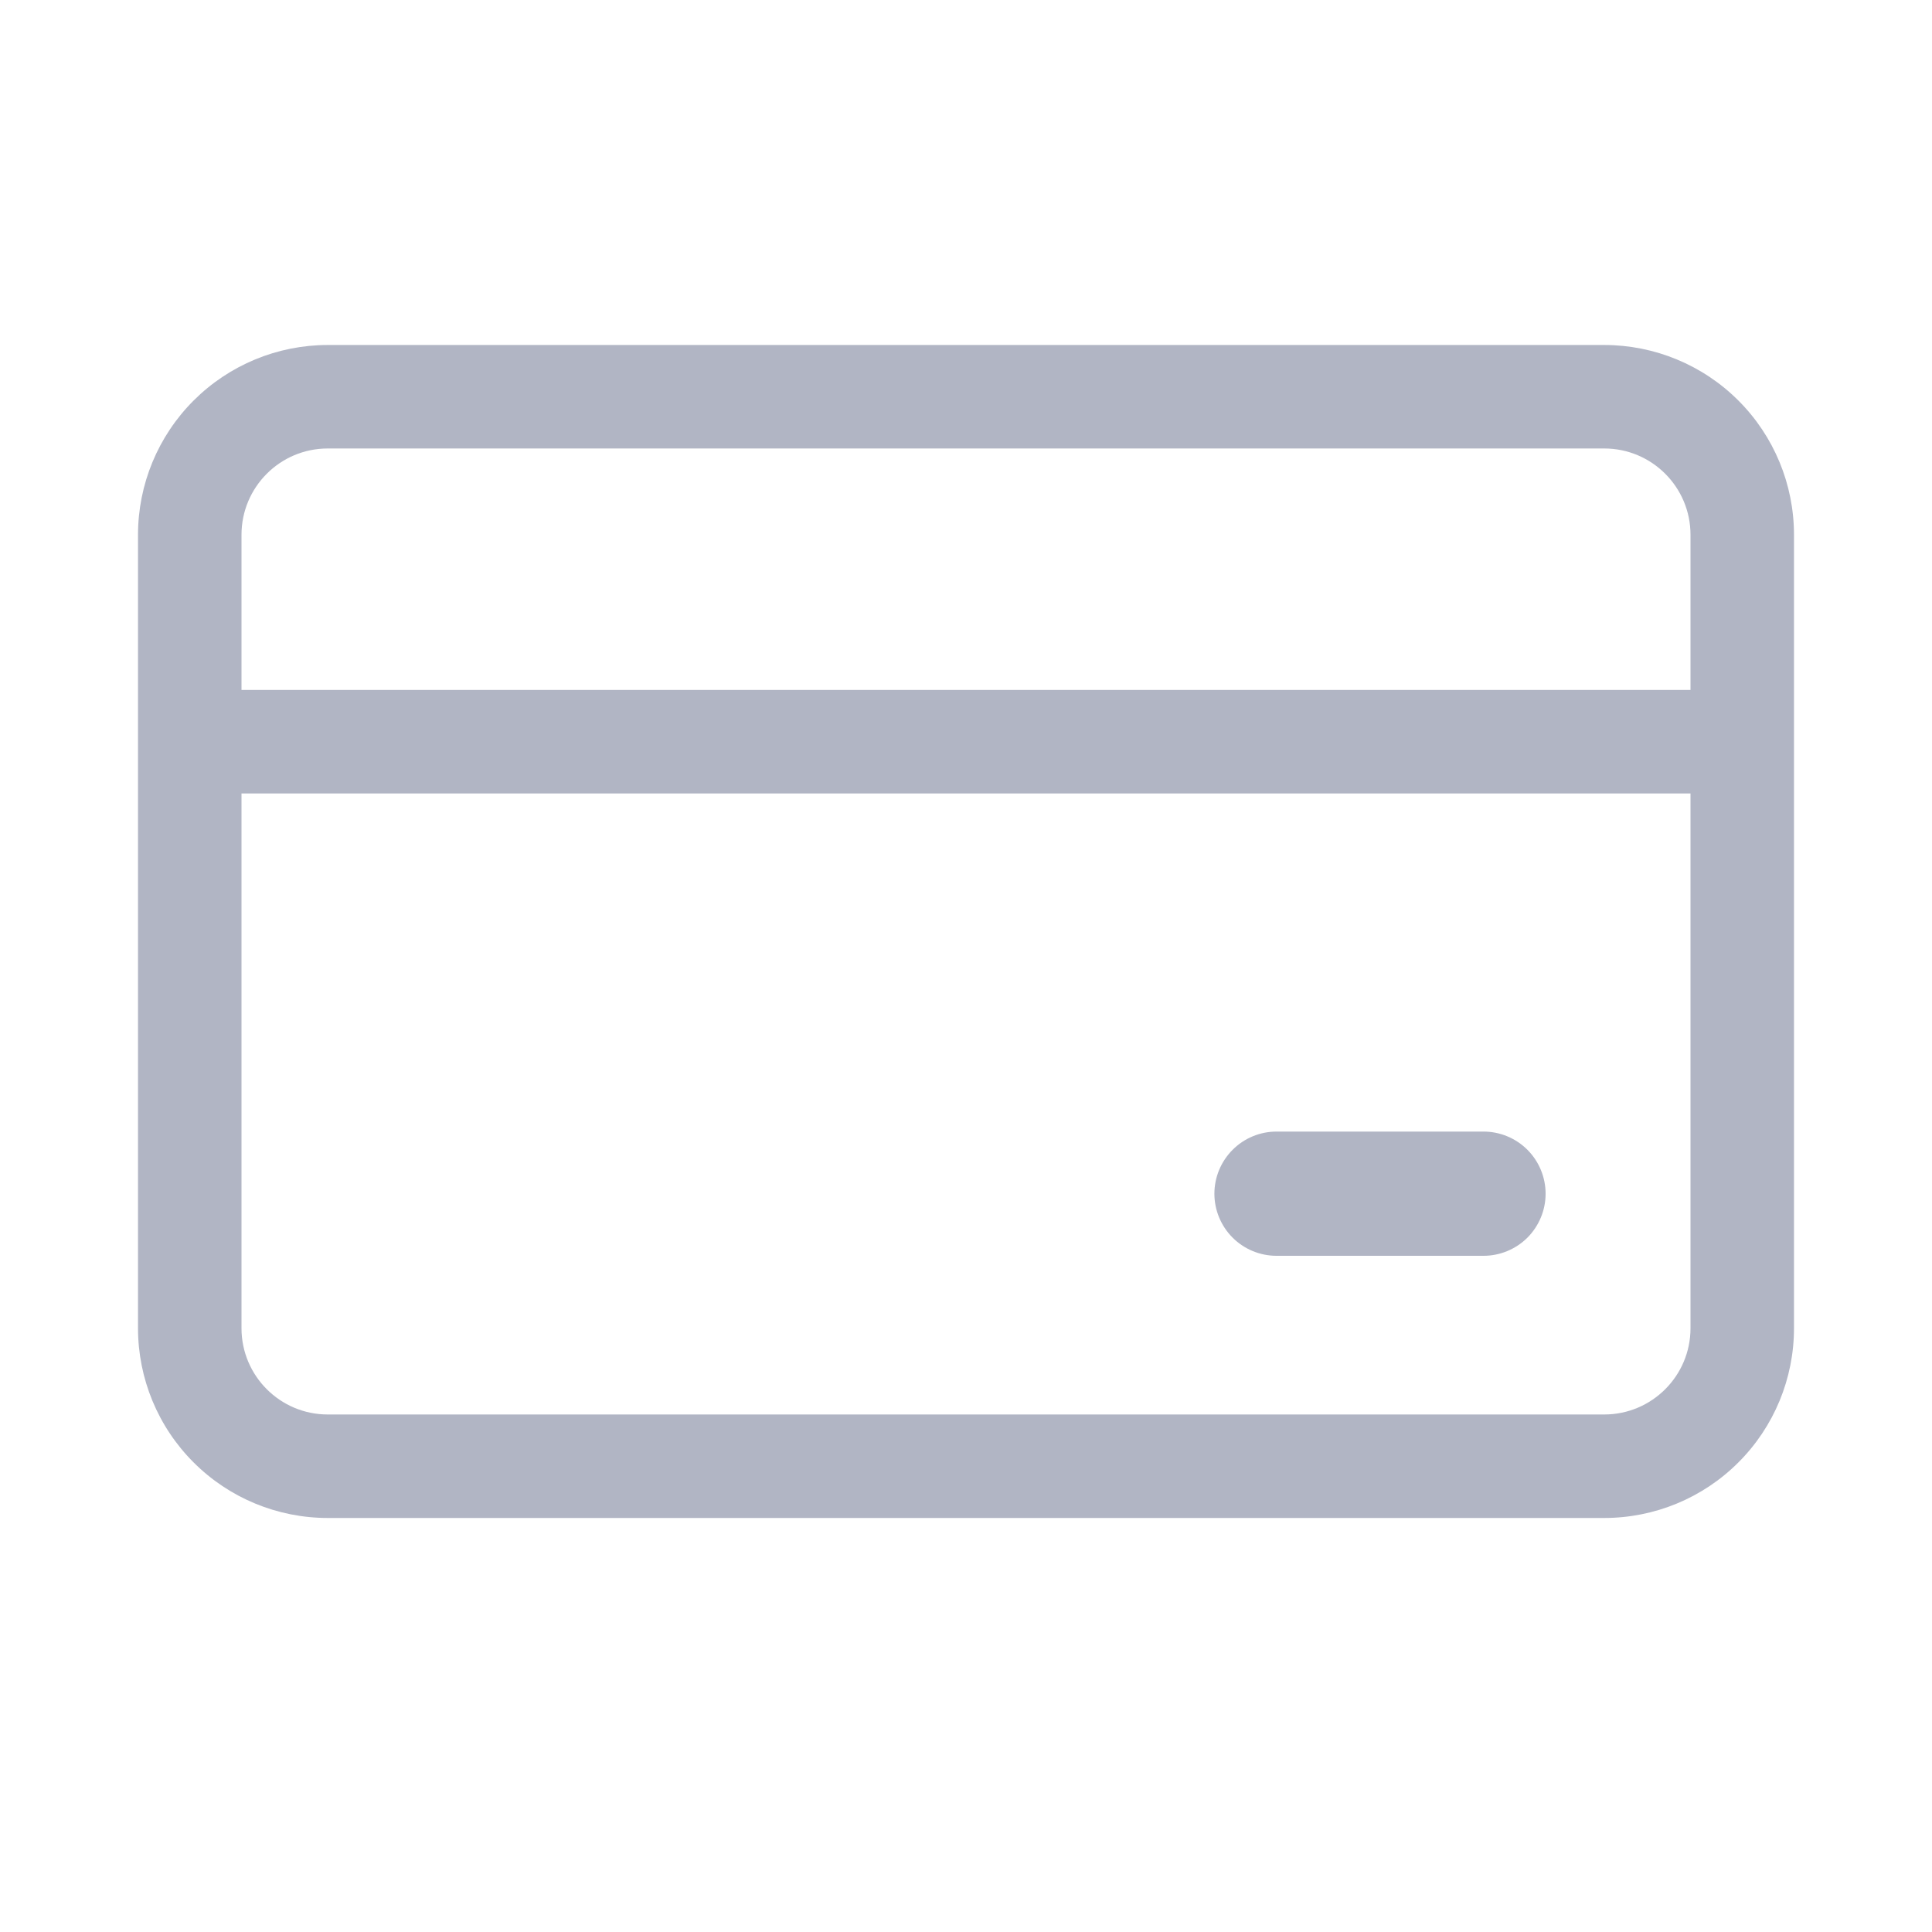 <svg width="30" height="30" viewBox="0 0 30 30" fill="none" xmlns="http://www.w3.org/2000/svg">
<path d="M19.821 17.571C19.566 17.571 19.32 17.673 19.14 17.854C18.959 18.035 18.857 18.28 18.857 18.536C18.857 18.791 18.959 19.037 19.14 19.218C19.32 19.398 19.566 19.5 19.821 19.5H23.036C23.291 19.5 23.537 19.398 23.718 19.218C23.898 19.037 24 18.791 24 18.536C24 18.28 23.898 18.035 23.718 17.854C23.537 17.673 23.291 17.571 23.036 17.571H19.821ZM5.089 5.357C4.308 5.357 3.558 5.668 3.006 6.22C2.453 6.773 2.143 7.522 2.143 8.304V20.625C2.143 21.406 2.453 22.156 3.006 22.708C3.558 23.261 4.308 23.571 5.089 23.571H24.911C25.692 23.571 26.442 23.261 26.994 22.708C27.547 22.156 27.857 21.406 27.857 20.625V8.304C27.857 7.522 27.547 6.773 26.994 6.22C26.442 5.668 25.692 5.357 24.911 5.357H5.089ZM3.75 20.625V12.321H26.25V20.625C26.25 21.364 25.65 21.964 24.911 21.964H5.089C4.35 21.964 3.75 21.364 3.75 20.625ZM3.75 10.714V8.304C3.75 7.564 4.35 6.964 5.089 6.964H24.911C25.65 6.964 26.25 7.564 26.25 8.304V10.714H3.75Z" fill="#B1B5C4"/>
</svg>

